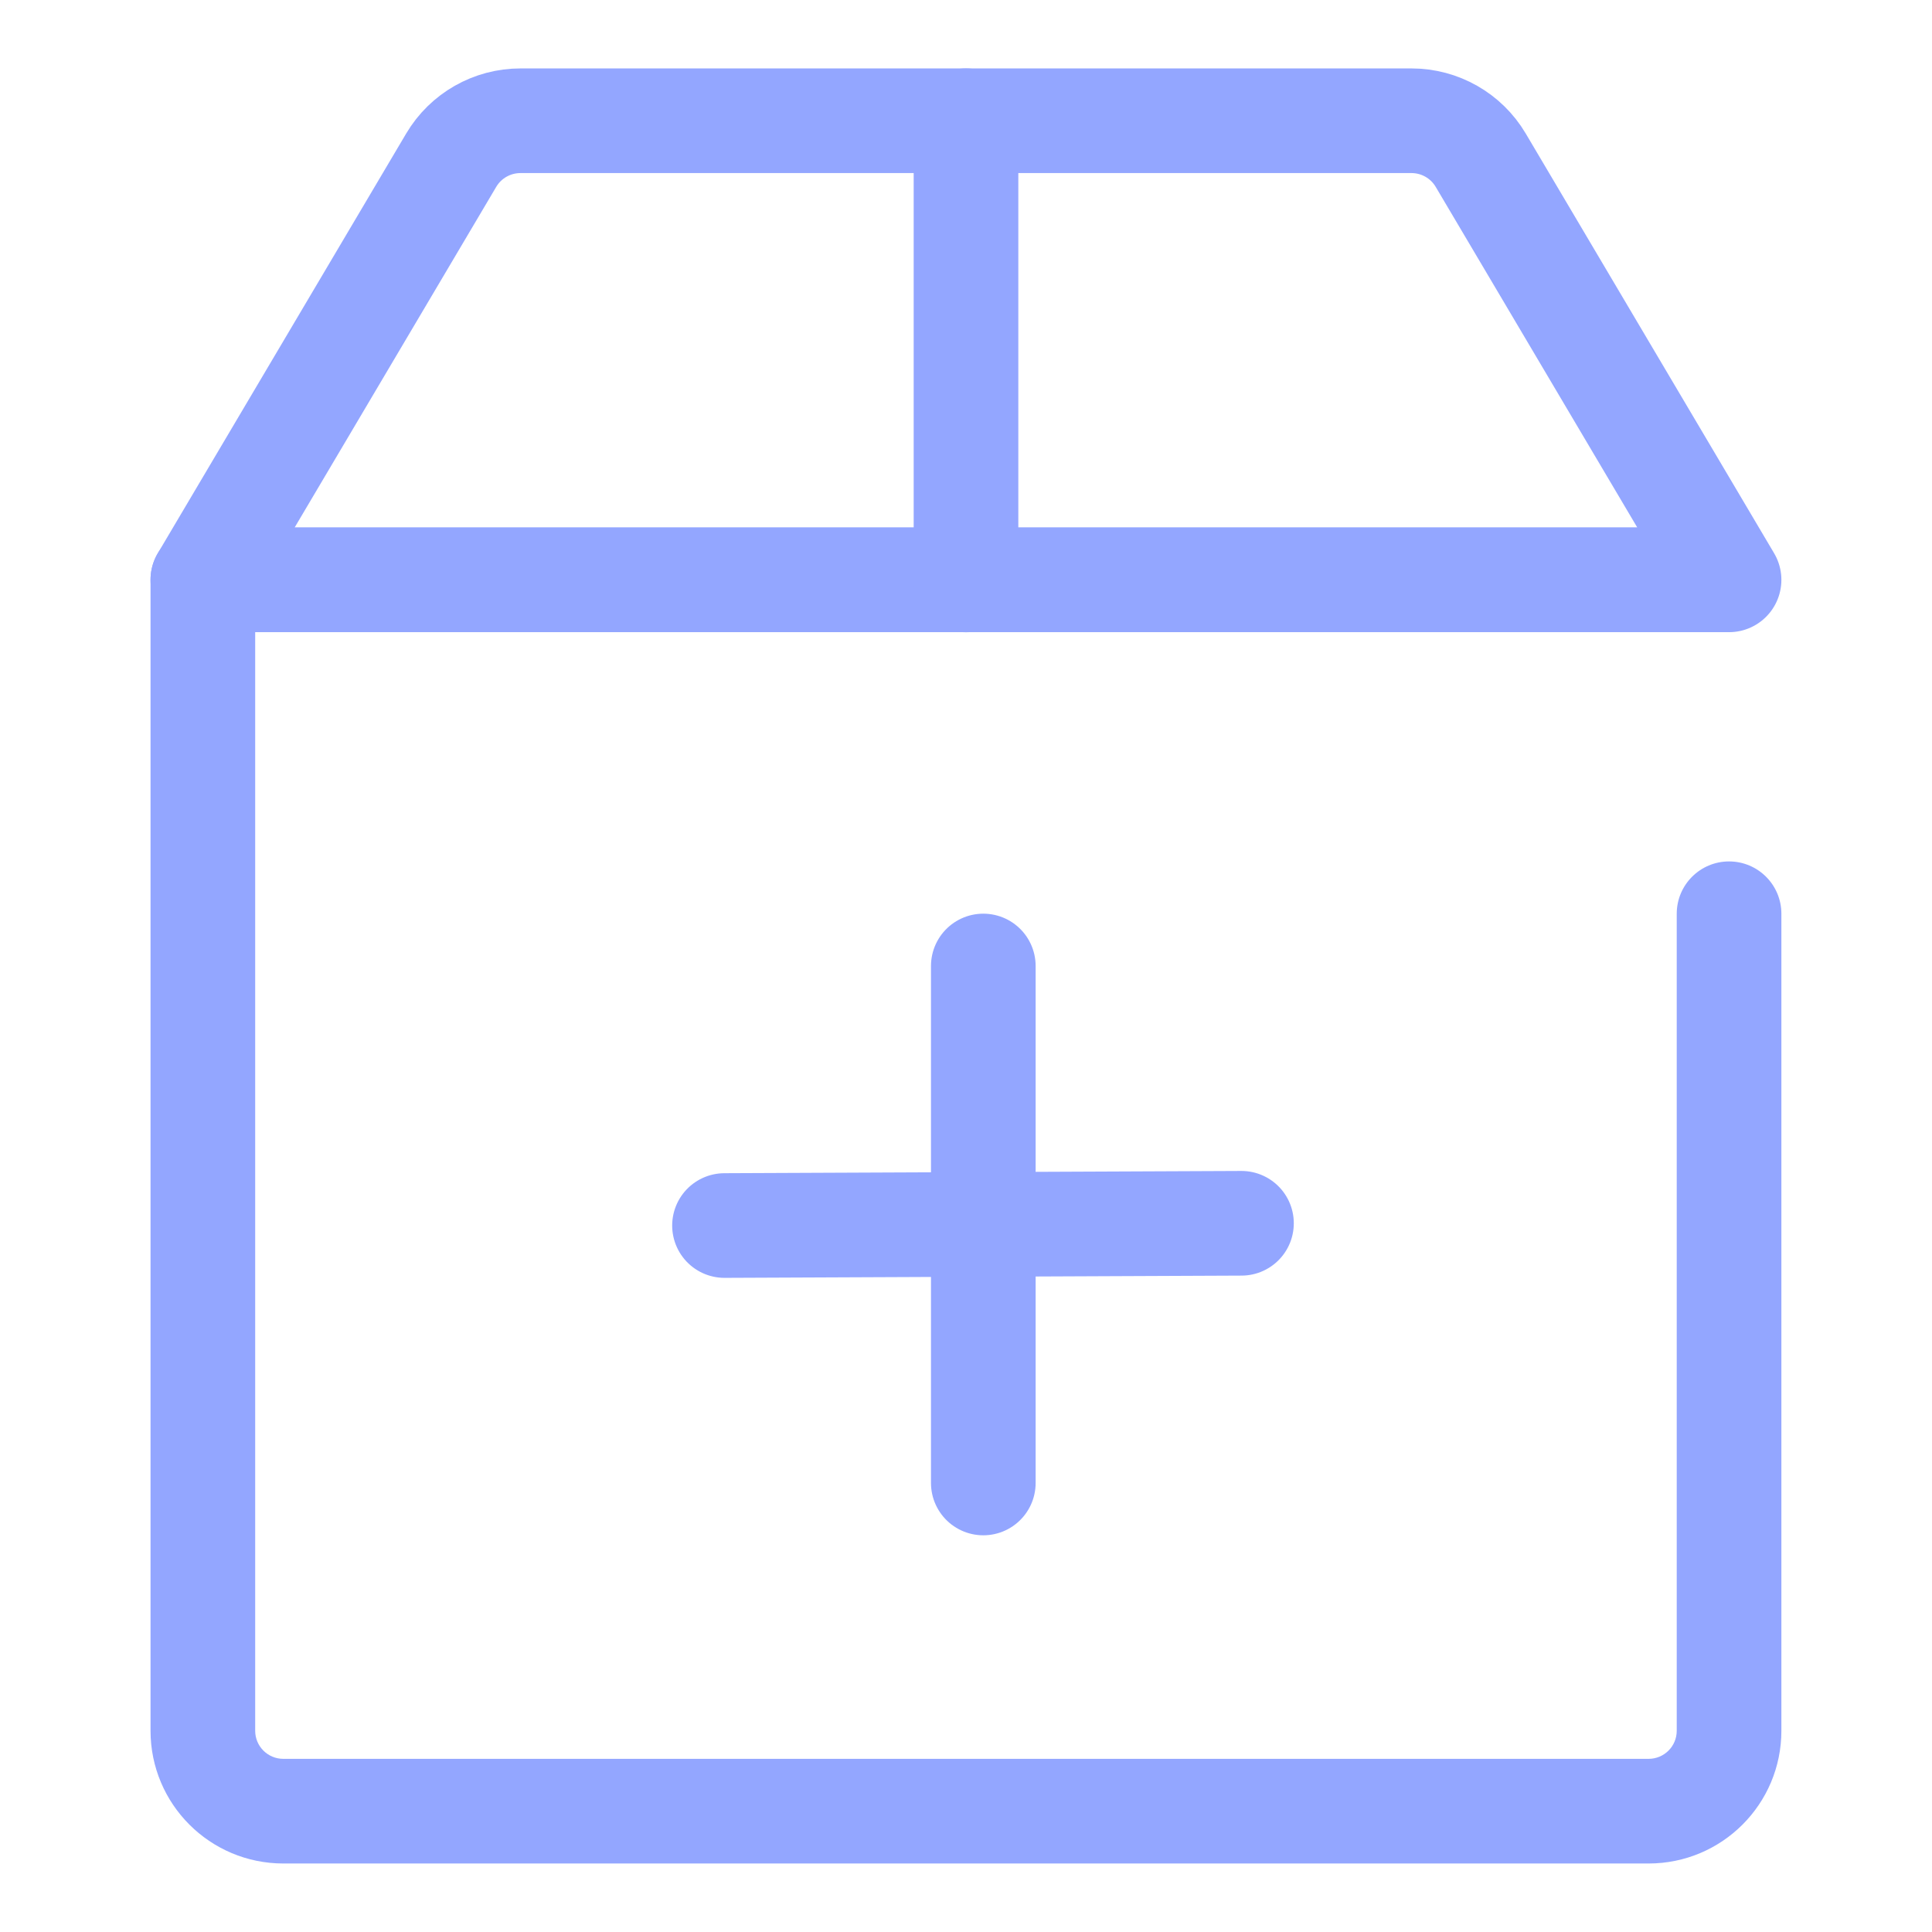 <svg width="24" height="24" viewBox="0 0 24 24" fill="none" xmlns="http://www.w3.org/2000/svg">
<path d="M2.52 7.203V6.553C2.161 6.553 1.87 6.844 1.87 7.203H2.52ZM22.129 11.351C22.129 10.992 21.838 10.701 21.479 10.701C21.12 10.701 20.829 10.992 20.829 11.351H22.129ZM2.52 7.853H21.479V6.553H2.52V7.853ZM20.479 21.849H3.52V23.149H20.479V21.849ZM3.17 21.5V7.203H1.87V21.5H3.17ZM20.829 11.351V21.5H22.129V11.351H20.829ZM3.52 21.849C3.326 21.849 3.17 21.693 3.17 21.5H1.87C1.87 22.411 2.608 23.149 3.52 23.149V21.849ZM20.479 23.149C21.391 23.149 22.129 22.411 22.129 21.5H20.829C20.829 21.693 20.673 21.849 20.479 21.849V23.149Z" fill="#93A6FF"/>
<path d="M2.52 7.203H21.479L18.394 1.99C18.214 1.686 17.887 1.5 17.534 1.5H6.465C6.112 1.5 5.785 1.686 5.605 1.99L2.52 7.203Z" stroke="#93A6FF" stroke-width="1.3" stroke-linejoin="round"/>
<path d="M12 1.5L12 7.204" stroke="#93A6FF" stroke-width="1.3" stroke-linecap="round" stroke-linejoin="round"/>
<path d="M12.215 12V18.422" stroke="#93A6FF" stroke-width="1.3" stroke-linecap="round"/>
<path d="M15.422 15.196L9 15.224" stroke="#93A6FF" stroke-width="1.3" stroke-linecap="round"/>
</svg>
